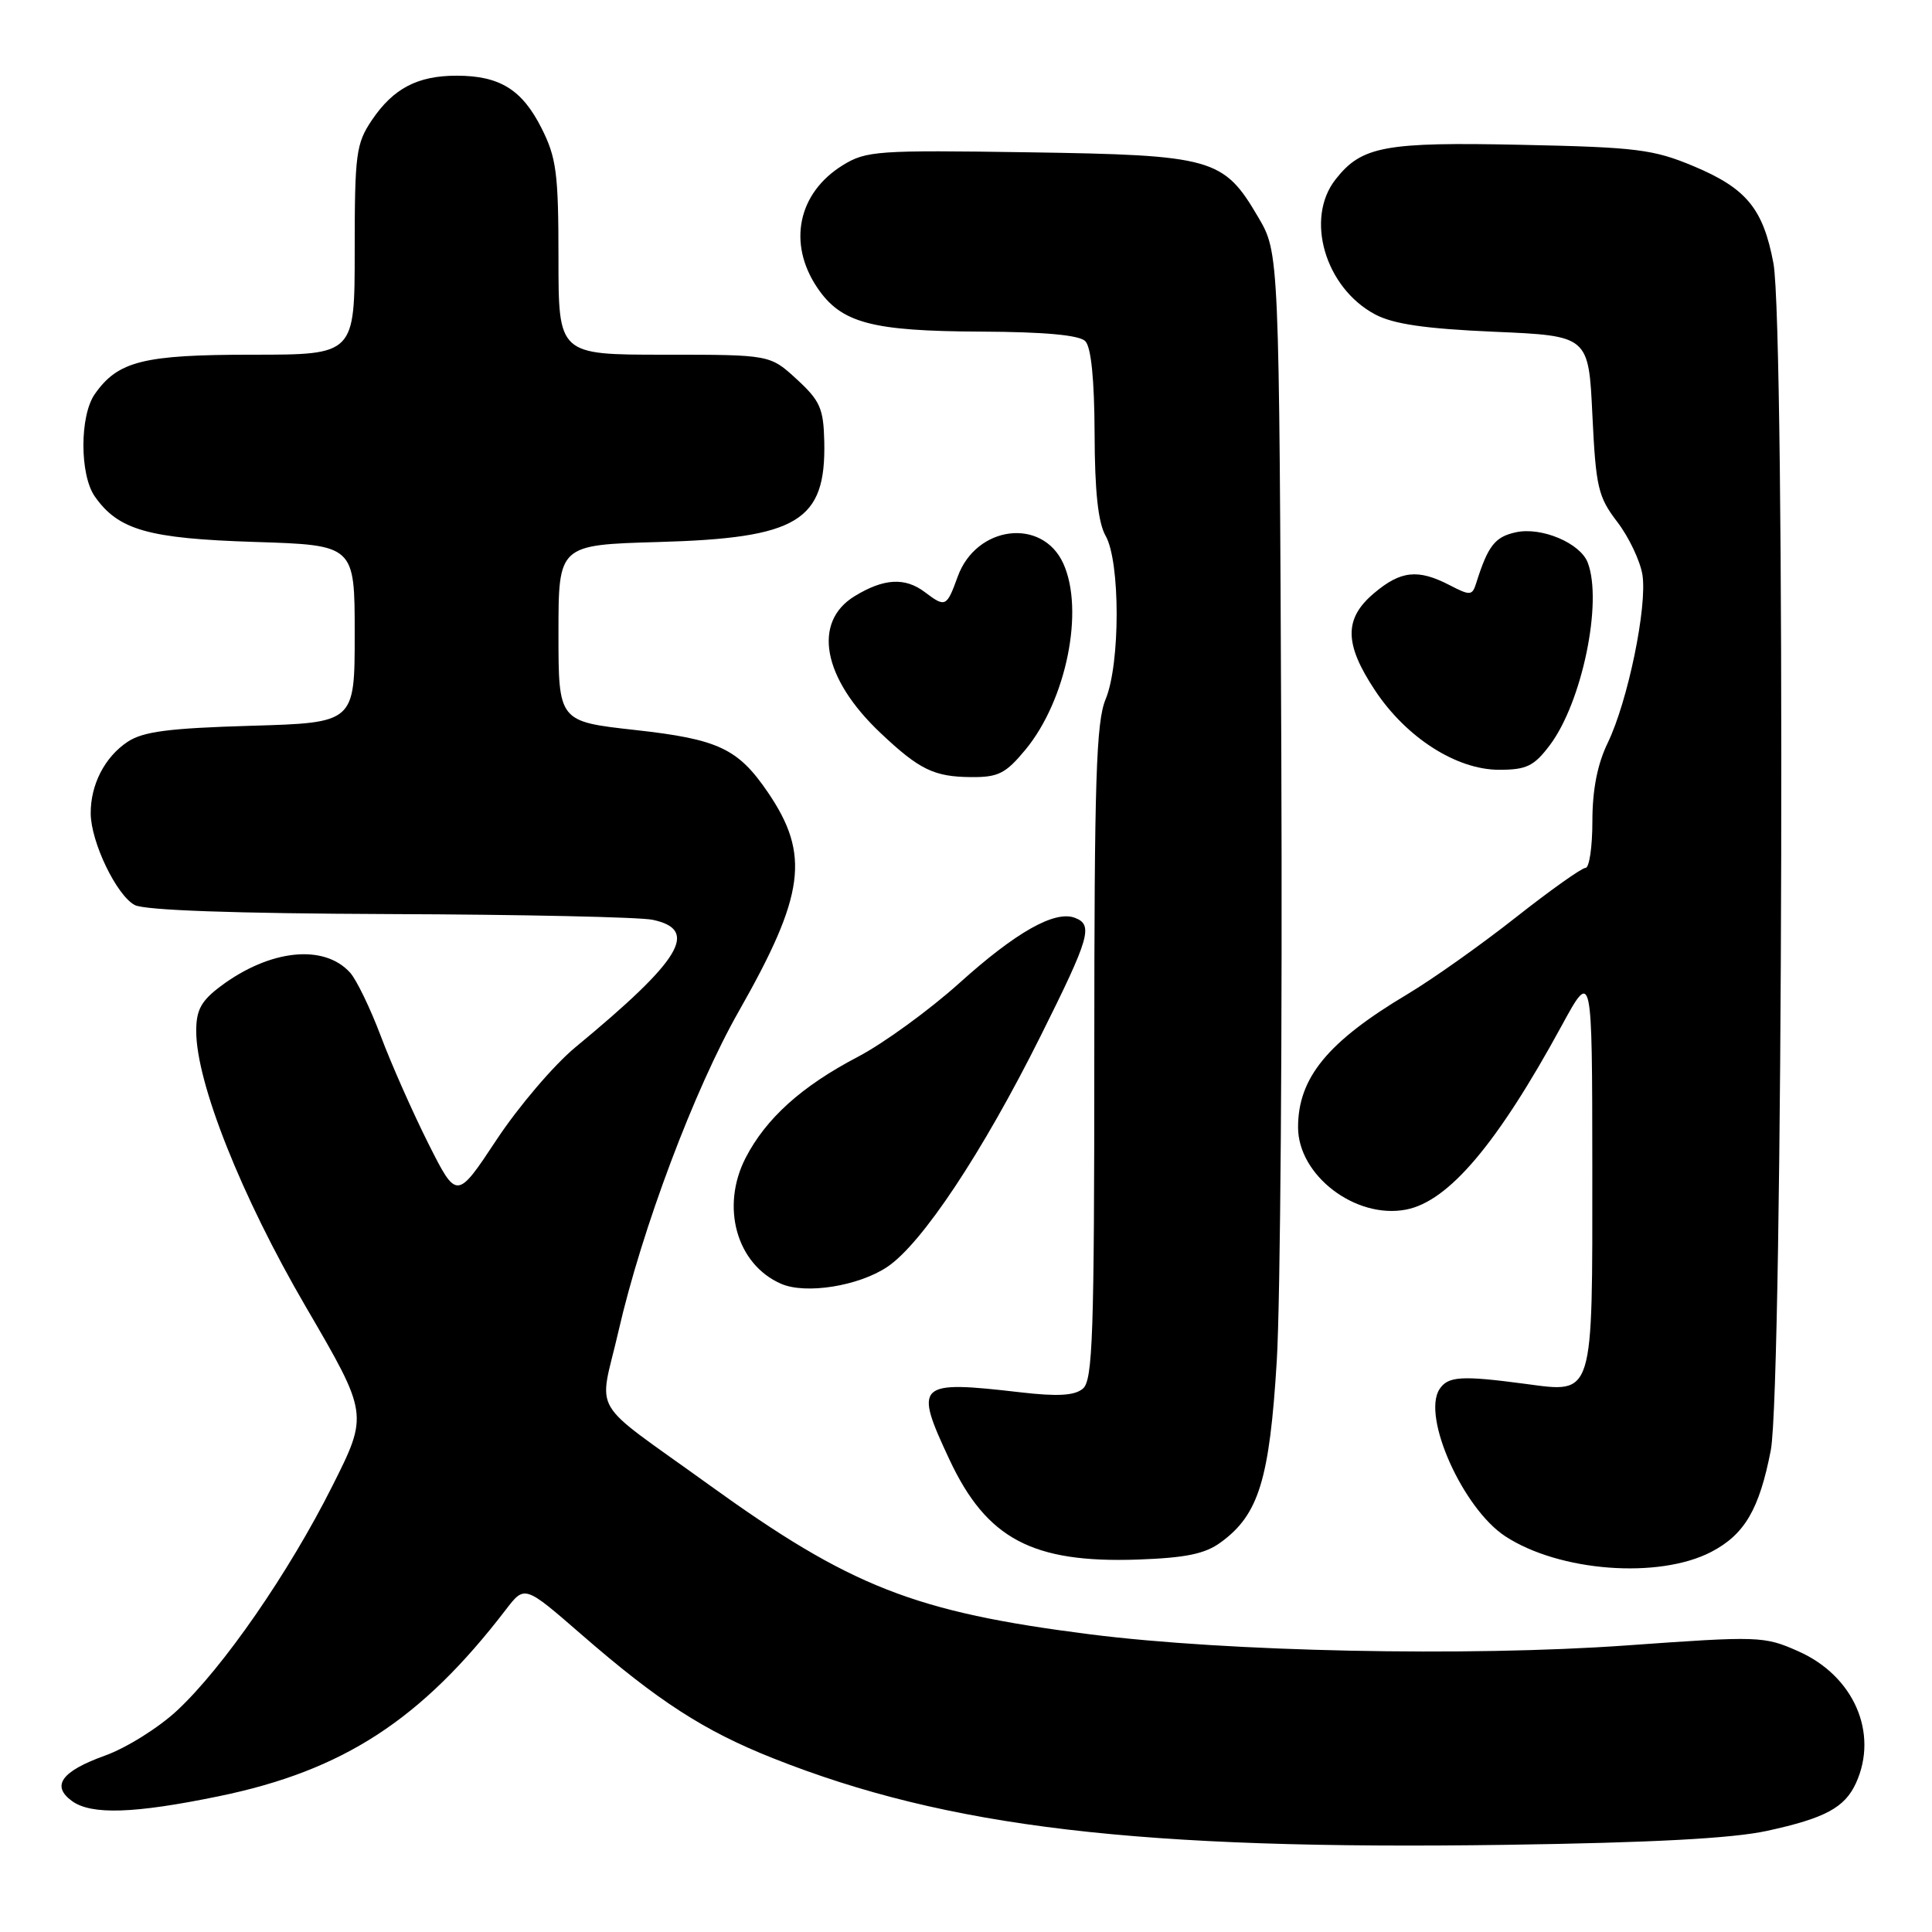 <?xml version="1.0" encoding="UTF-8" standalone="no"?>
<!DOCTYPE svg PUBLIC "-//W3C//DTD SVG 1.1//EN" "http://www.w3.org/Graphics/SVG/1.1/DTD/svg11.dtd" >
<svg xmlns="http://www.w3.org/2000/svg" xmlns:xlink="http://www.w3.org/1999/xlink" version="1.1" viewBox="0 0 256 256">
 <g >
 <path fill="currentColor"
d=" M 234.14 242.60 C 241.85 240.92 244.44 239.52 245.93 236.26 C 248.95 229.63 245.63 222.05 238.28 218.80 C 233.75 216.79 233.10 216.77 215.49 218.03 C 194.42 219.53 162.70 218.87 144.46 216.56 C 121.17 213.60 112.69 210.27 93.90 196.71 C 77.79 185.08 79.35 187.74 81.95 176.40 C 85.05 162.86 92.01 144.34 97.90 133.99 C 106.66 118.57 107.37 113.25 101.75 104.99 C 97.79 99.18 95.19 97.95 84.17 96.73 C 74.00 95.60 74.00 95.60 74.00 83.90 C 74.00 72.20 74.00 72.20 87.25 71.82 C 105.75 71.30 109.45 69.06 109.22 58.51 C 109.12 54.12 108.67 53.10 105.57 50.25 C 102.03 47.00 102.03 47.00 88.01 47.00 C 74.00 47.00 74.00 47.00 74.00 34.21 C 74.00 22.94 73.73 20.90 71.75 16.97 C 69.17 11.86 66.20 10.03 60.50 10.03 C 55.32 10.03 52.11 11.72 49.28 15.91 C 47.18 19.03 47.00 20.38 47.00 33.15 C 47.00 47.00 47.00 47.00 33.45 47.00 C 18.98 47.00 15.63 47.84 12.56 52.22 C 10.55 55.09 10.55 62.91 12.56 65.78 C 15.68 70.24 19.64 71.36 33.75 71.81 C 47.00 72.23 47.00 72.23 47.00 84.00 C 47.00 95.77 47.00 95.77 33.25 96.17 C 22.36 96.49 18.96 96.93 16.90 98.30 C 13.87 100.32 11.99 103.98 12.02 107.80 C 12.05 111.59 15.44 118.63 17.85 119.92 C 19.16 120.62 31.03 121.04 51.68 121.12 C 69.18 121.18 84.84 121.52 86.49 121.88 C 92.69 123.20 90.29 127.16 76.24 138.77 C 73.40 141.12 68.70 146.63 65.80 151.02 C 60.52 159.00 60.52 159.00 56.76 151.53 C 54.70 147.42 51.86 141.02 50.47 137.32 C 49.07 133.61 47.24 129.82 46.39 128.88 C 42.93 125.05 35.77 125.80 29.25 130.67 C 26.66 132.61 26.00 133.81 26.00 136.62 C 26.00 143.46 31.98 158.52 40.53 173.17 C 48.82 187.39 48.82 187.39 44.02 196.94 C 38.28 208.37 29.59 220.94 23.48 226.64 C 21.04 228.92 16.73 231.62 13.90 232.63 C 8.15 234.70 6.76 236.62 9.53 238.64 C 12.08 240.51 17.80 240.32 29.00 238.01 C 45.48 234.62 55.84 227.88 67.04 213.27 C 69.52 210.04 69.52 210.04 77.01 216.55 C 87.20 225.41 93.27 229.34 102.44 232.98 C 125.56 242.16 150.87 245.15 199.50 244.45 C 218.88 244.17 229.55 243.60 234.14 242.60 Z  M 226.74 205.64 C 231.16 203.34 233.12 200.01 234.64 192.16 C 236.26 183.75 236.58 43.37 234.99 34.89 C 233.63 27.65 231.42 24.96 224.41 22.02 C 219.08 19.79 216.86 19.51 201.66 19.19 C 183.46 18.80 180.43 19.36 176.97 23.77 C 172.89 28.95 175.58 38.13 182.21 41.66 C 184.62 42.94 188.82 43.56 198.00 43.96 C 210.50 44.50 210.50 44.50 211.00 55.00 C 211.46 64.56 211.75 65.83 214.30 69.16 C 215.84 71.17 217.33 74.32 217.63 76.16 C 218.29 80.36 215.70 92.92 213.03 98.44 C 211.66 101.27 211.00 104.65 211.00 108.82 C 211.00 112.22 210.59 115.00 210.09 115.00 C 209.59 115.00 205.42 117.96 200.84 121.57 C 196.25 125.19 189.80 129.76 186.50 131.73 C 175.93 138.03 172.00 142.81 172.00 149.37 C 172.00 155.75 179.62 161.56 186.30 160.28 C 191.94 159.20 198.38 151.60 206.93 135.91 C 210.97 128.50 210.97 128.50 210.99 154.68 C 211.00 185.39 211.26 184.58 202.12 183.37 C 193.63 182.24 191.85 182.35 190.73 184.09 C 188.40 187.73 193.84 199.88 199.45 203.56 C 206.61 208.25 219.78 209.25 226.74 205.64 Z  M 161.77 204.36 C 166.79 200.70 168.22 196.05 169.18 180.31 C 169.66 172.39 169.93 136.11 169.78 99.70 C 169.50 33.50 169.50 33.50 166.71 28.76 C 162.12 20.94 160.72 20.55 136.23 20.18 C 116.24 19.88 114.77 19.98 111.66 21.90 C 105.73 25.57 104.34 32.24 108.28 38.10 C 111.45 42.81 115.44 43.88 130.05 43.94 C 138.41 43.98 143.00 44.40 143.80 45.20 C 144.58 45.98 145.01 50.23 145.04 57.45 C 145.06 65.14 145.51 69.26 146.50 71.00 C 148.45 74.41 148.45 87.98 146.50 92.65 C 145.25 95.66 145.00 103.31 145.00 139.50 C 145.00 176.94 144.80 182.92 143.48 184.01 C 142.38 184.93 140.15 185.06 135.23 184.49 C 121.47 182.90 121.07 183.28 125.80 193.39 C 130.73 203.91 136.79 207.13 150.77 206.65 C 157.14 206.42 159.68 205.90 161.77 204.36 Z  M 117.57 167.87 C 122.15 164.81 130.19 152.71 137.89 137.27 C 144.40 124.23 144.89 122.55 142.44 121.62 C 139.78 120.59 134.61 123.51 127.10 130.28 C 123.11 133.86 117.08 138.25 113.68 140.03 C 106.21 143.94 101.51 148.18 98.80 153.42 C 95.46 159.92 97.60 167.54 103.50 170.11 C 106.76 171.53 113.76 170.42 117.57 167.87 Z  M 135.90 99.31 C 141.30 92.75 143.71 80.85 140.89 74.66 C 138.10 68.54 129.35 69.63 126.90 76.41 C 125.44 80.44 125.27 80.52 122.56 78.47 C 119.92 76.47 117.12 76.63 113.25 78.99 C 107.61 82.43 109.01 89.89 116.67 97.12 C 121.82 101.99 123.76 102.93 128.68 102.97 C 132.29 103.00 133.26 102.50 135.90 99.31 Z  M 205.35 98.75 C 209.62 93.10 212.39 79.78 210.38 74.54 C 209.38 71.95 204.25 69.79 200.86 70.53 C 198.08 71.14 197.17 72.30 195.60 77.28 C 195.08 78.93 194.81 78.95 192.07 77.53 C 187.89 75.37 185.61 75.61 182.08 78.59 C 178.07 81.96 178.10 85.30 182.19 91.47 C 186.34 97.74 192.99 102.00 198.64 102.00 C 202.27 102.00 203.26 101.52 205.35 98.75 Z "/>
</g>
</svg>